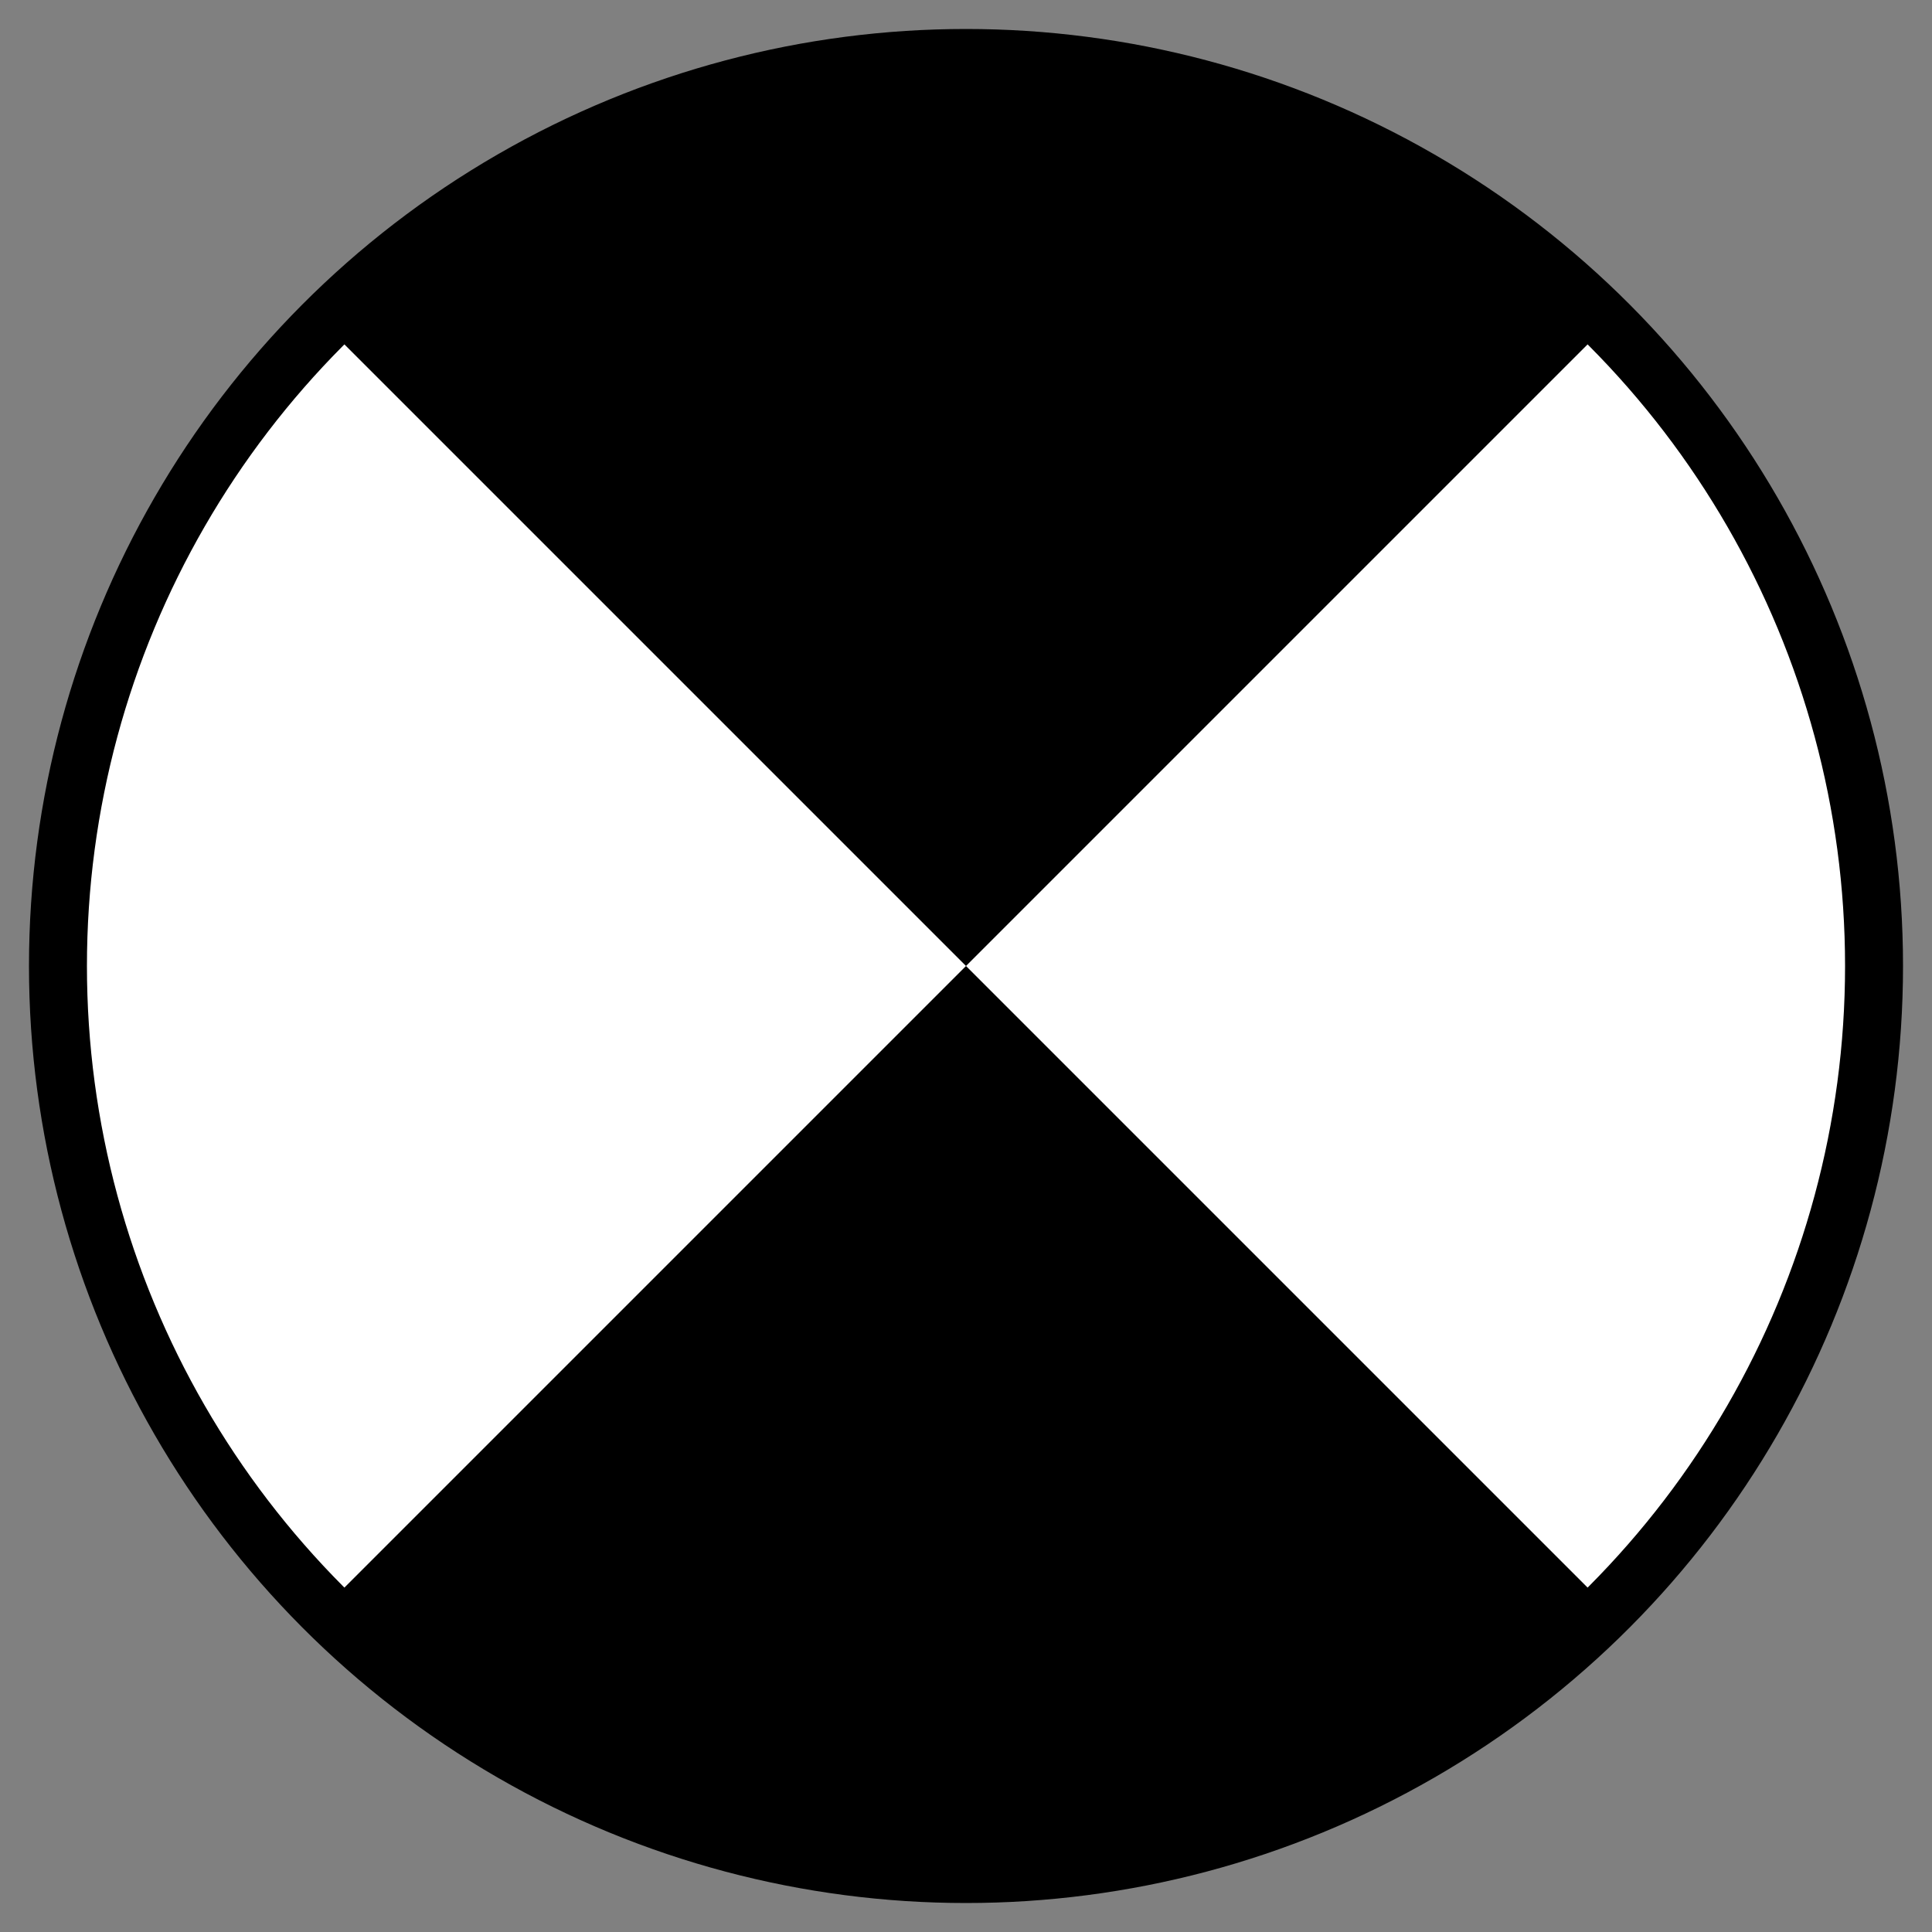 <?xml version="1.0" encoding="UTF-8"?>
<svg id="svg15" width="100" height="100" version="1.1" xmlns="http://www.w3.org/2000/svg" xmlns:cc="http://creativecommons.org/ns#" xmlns:dc="http://purl.org/dc/elements/1.1/" xmlns:rdf="http://www.w3.org/1999/02/22-rdf-syntax-ns#">
 <rect width="100%" height="100%" fill="#808080" stroke="none"/>
 <circle id="circle3" cx="50" cy="50" r="47" fill="#fff" stroke-width="3"/>
 <g id="g9" transform="rotate(90,50,50)" stroke-width=".9">
  <path id="path5" transform="scale(-1)" d="m-17-83a47 47 0 0 1 14 33 47 47 0 0 1-14 33l-33-33z"/>
  <path id="path7" transform="rotate(90)" d="m17-83a47 47 0 0 1 66 0l-33 33z"/>
 </g>
 <circle id="circle11" cx="50" cy="50" r="47" fill="none" stroke="#000" stroke-width="3"/>
</svg>
